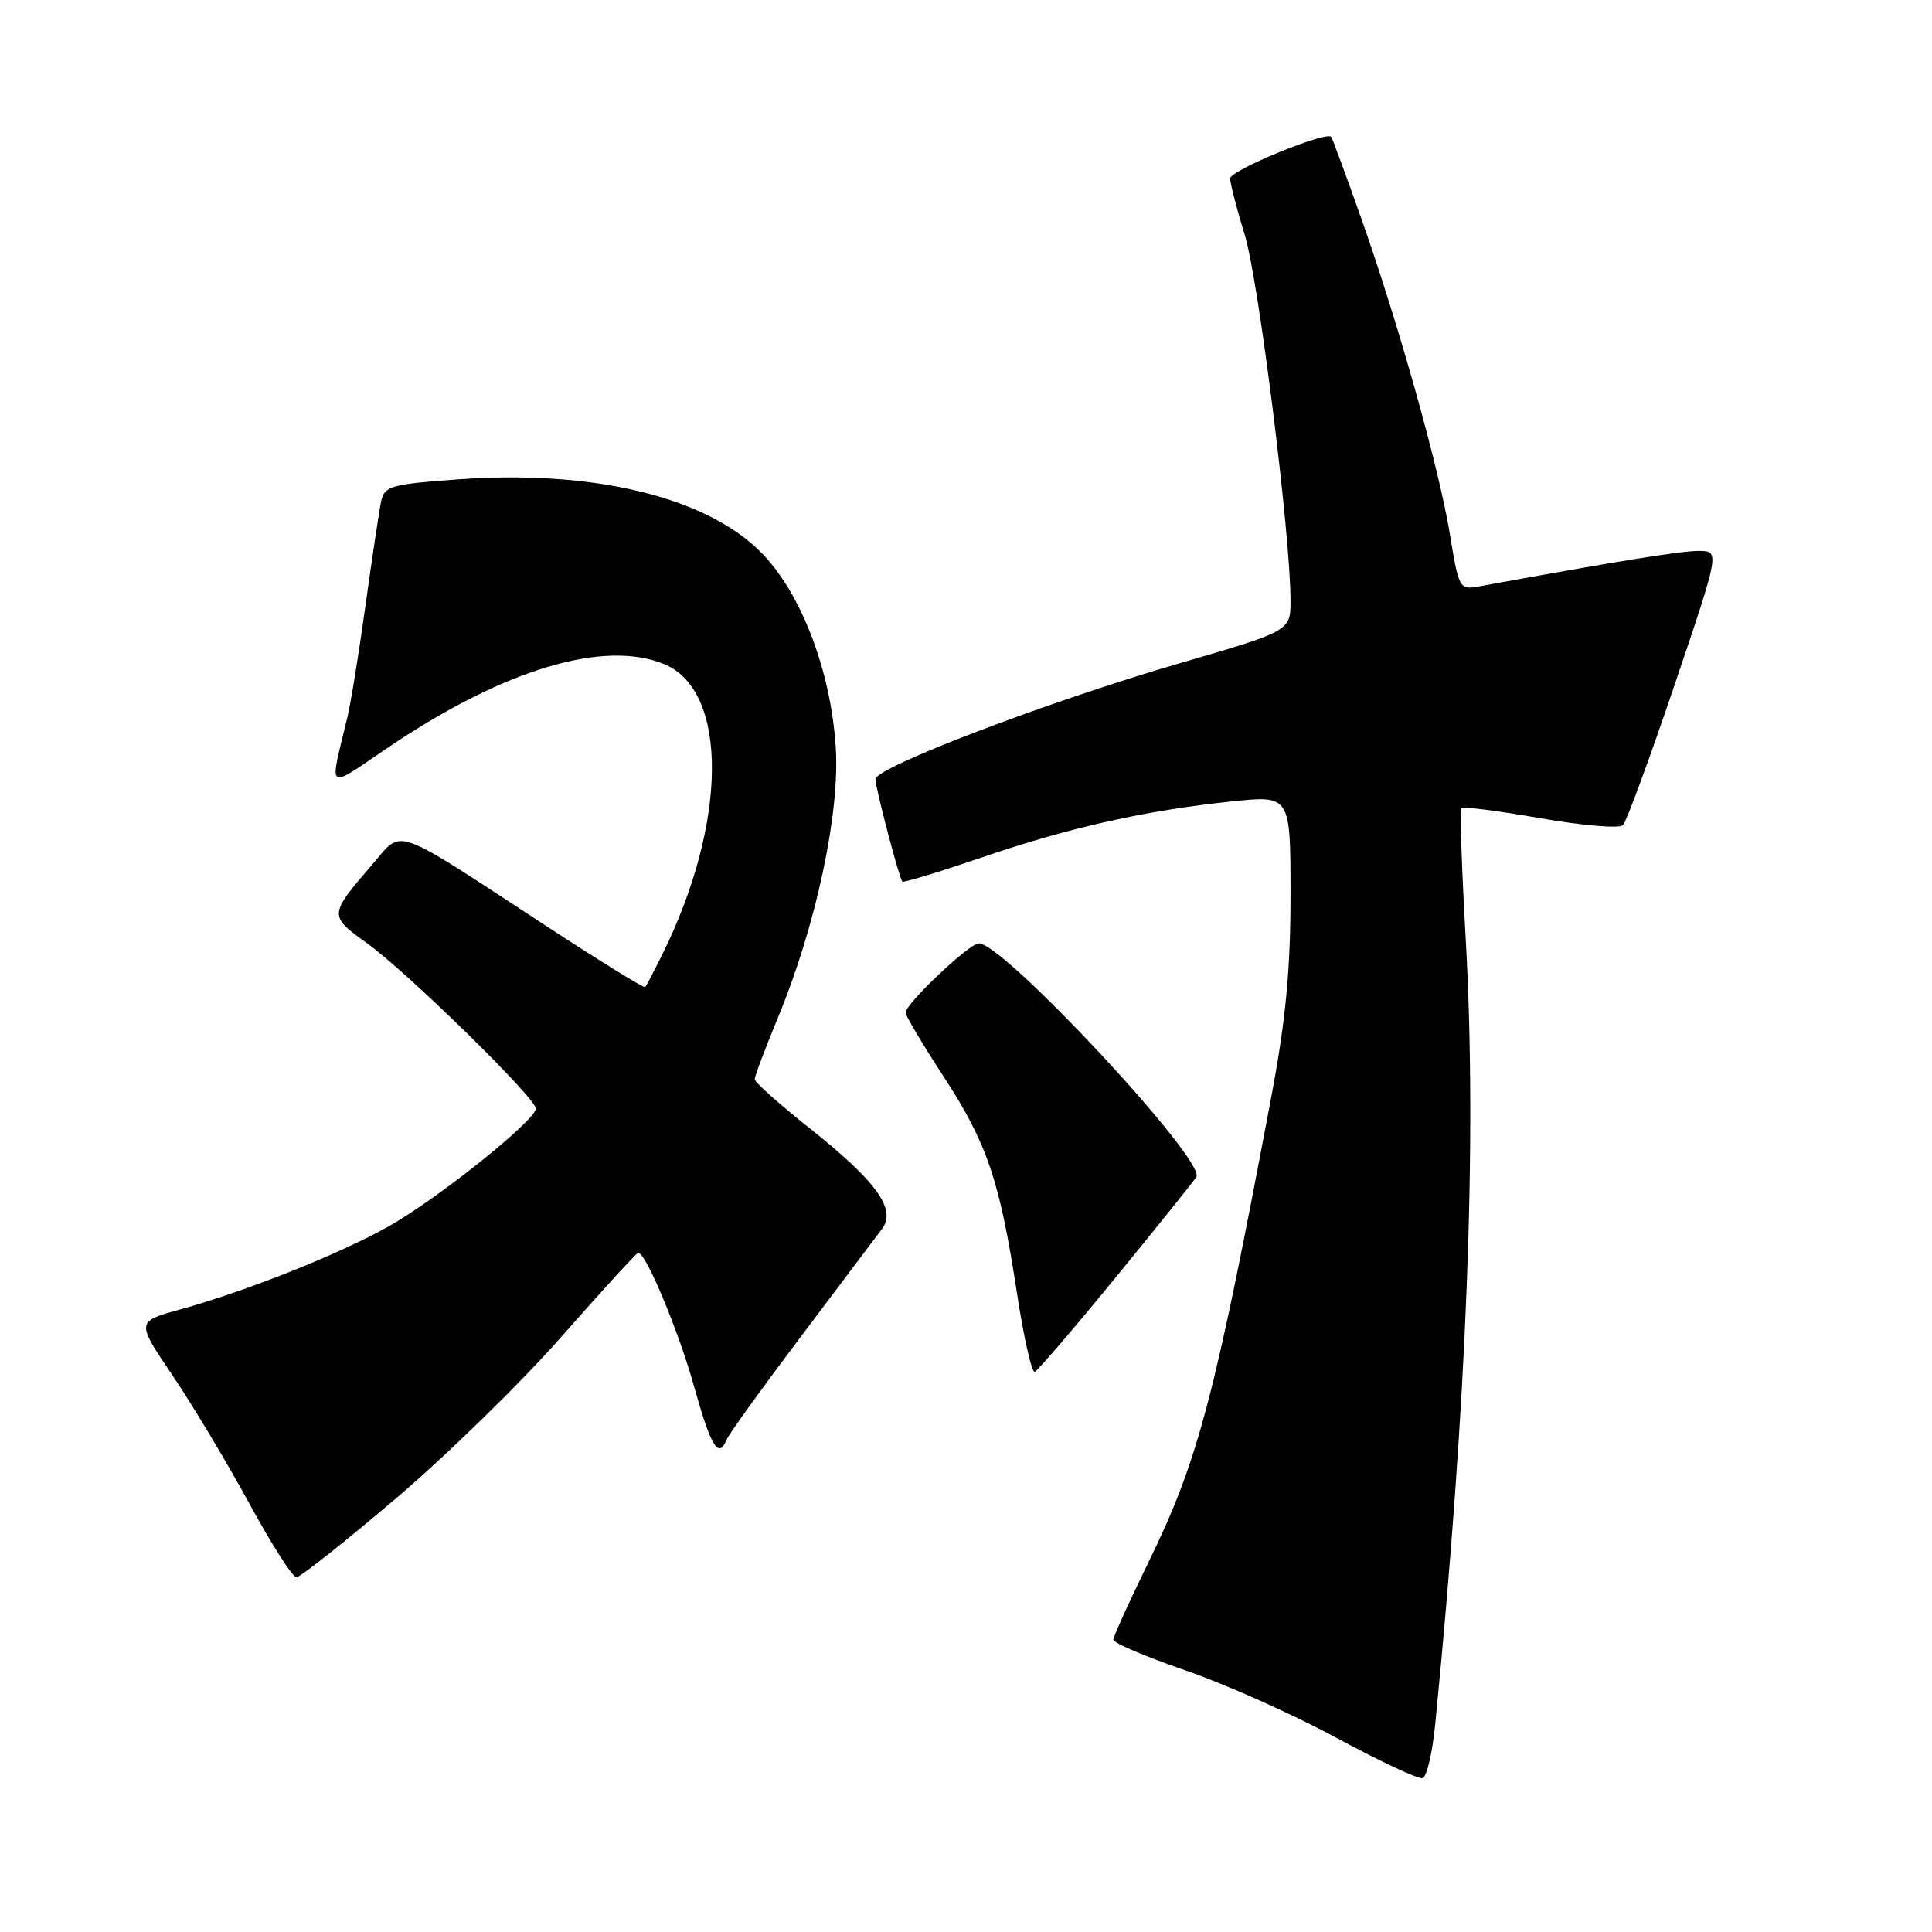 <?xml version="1.0" encoding="UTF-8" standalone="no"?>
<!DOCTYPE svg PUBLIC "-//W3C//DTD SVG 1.1//EN" "http://www.w3.org/Graphics/SVG/1.1/DTD/svg11.dtd" >
<svg xmlns="http://www.w3.org/2000/svg" xmlns:xlink="http://www.w3.org/1999/xlink" version="1.1" viewBox="0 0 256 256">
 <g >
 <path fill="currentColor"
d=" M 190.18 228.42 C 194.39 185.75 195.73 151.26 194.22 124.50 C 193.69 115.15 193.42 107.31 193.63 107.08 C 193.84 106.84 198.56 107.45 204.11 108.42 C 209.67 109.39 214.59 109.81 215.05 109.34 C 215.51 108.88 218.59 100.51 221.89 90.75 C 227.90 73.00 227.90 73.00 225.05 73.00 C 222.68 73.00 214.48 74.33 195.91 77.71 C 193.40 78.17 193.29 77.96 192.13 70.84 C 190.69 62.05 185.26 42.70 180.28 28.67 C 178.30 23.08 176.55 18.34 176.39 18.14 C 175.76 17.33 163.00 22.57 163.00 23.64 C 163.00 24.27 163.87 27.65 164.94 31.14 C 166.78 37.18 171.01 70.92 171.00 79.56 C 171.00 83.61 171.00 83.61 156.30 87.89 C 138.87 92.96 116.00 101.68 116.00 103.25 C 116.00 104.37 119.11 116.22 119.56 116.82 C 119.69 116.99 124.46 115.54 130.15 113.60 C 141.76 109.63 151.78 107.39 163.25 106.19 C 171.00 105.38 171.00 105.38 171.00 118.58 C 171.00 128.46 170.37 135.14 168.49 145.14 C 160.94 185.30 158.78 193.50 152.18 207.00 C 149.63 212.22 147.53 216.85 147.52 217.27 C 147.51 217.69 151.79 219.51 157.04 221.32 C 162.29 223.12 171.29 227.14 177.04 230.25 C 182.79 233.35 187.95 235.77 188.50 235.62 C 189.05 235.46 189.81 232.22 190.18 228.42 Z  M 52.45 198.56 C 59.20 192.82 69.10 183.15 74.45 177.06 C 79.80 170.98 84.35 166.00 84.57 166.00 C 85.59 166.00 89.91 176.34 91.98 183.75 C 94.20 191.71 95.23 193.39 96.28 190.75 C 96.56 190.06 100.99 183.91 106.14 177.08 C 111.29 170.26 116.11 163.85 116.86 162.85 C 118.82 160.24 116.19 156.58 107.25 149.47 C 103.26 146.31 100.00 143.39 100.00 143.00 C 100.00 142.60 101.38 138.95 103.06 134.89 C 108.11 122.72 111.31 107.78 110.74 99.00 C 110.08 88.74 106.07 78.37 100.71 73.06 C 93.38 65.80 78.52 62.25 60.82 63.51 C 51.86 64.15 50.94 64.41 50.52 66.36 C 50.26 67.54 49.34 73.67 48.46 80.00 C 47.59 86.33 46.50 93.08 46.04 95.00 C 43.62 105.12 43.04 104.71 51.57 98.95 C 66.79 88.69 80.04 84.70 88.02 88.01 C 96.55 91.54 96.42 109.01 87.74 126.50 C 86.65 128.70 85.64 130.64 85.49 130.80 C 85.35 130.97 79.44 127.32 72.36 122.69 C 51.67 109.16 53.44 109.79 49.37 114.50 C 43.55 121.25 43.55 121.34 48.63 124.98 C 53.98 128.83 71.00 145.49 71.00 146.89 C 71.00 148.44 58.02 158.83 51.50 162.50 C 44.91 166.20 32.70 171.07 23.77 173.54 C 18.04 175.13 18.04 175.13 22.90 182.31 C 25.57 186.27 30.14 193.89 33.05 199.25 C 35.97 204.61 38.77 209.00 39.27 209.00 C 39.77 209.00 45.70 204.30 52.45 198.56 Z  M 147.88 169.21 C 153.40 162.46 158.19 156.49 158.52 155.96 C 159.85 153.81 133.03 125.00 129.70 125.00 C 128.44 125.00 120.00 132.98 120.00 134.18 C 120.00 134.60 122.25 138.38 125.00 142.60 C 130.79 151.46 132.47 156.42 134.74 171.27 C 135.64 177.19 136.71 181.92 137.11 181.77 C 137.51 181.62 142.35 175.97 147.88 169.21 Z "/>
</g>
</svg>